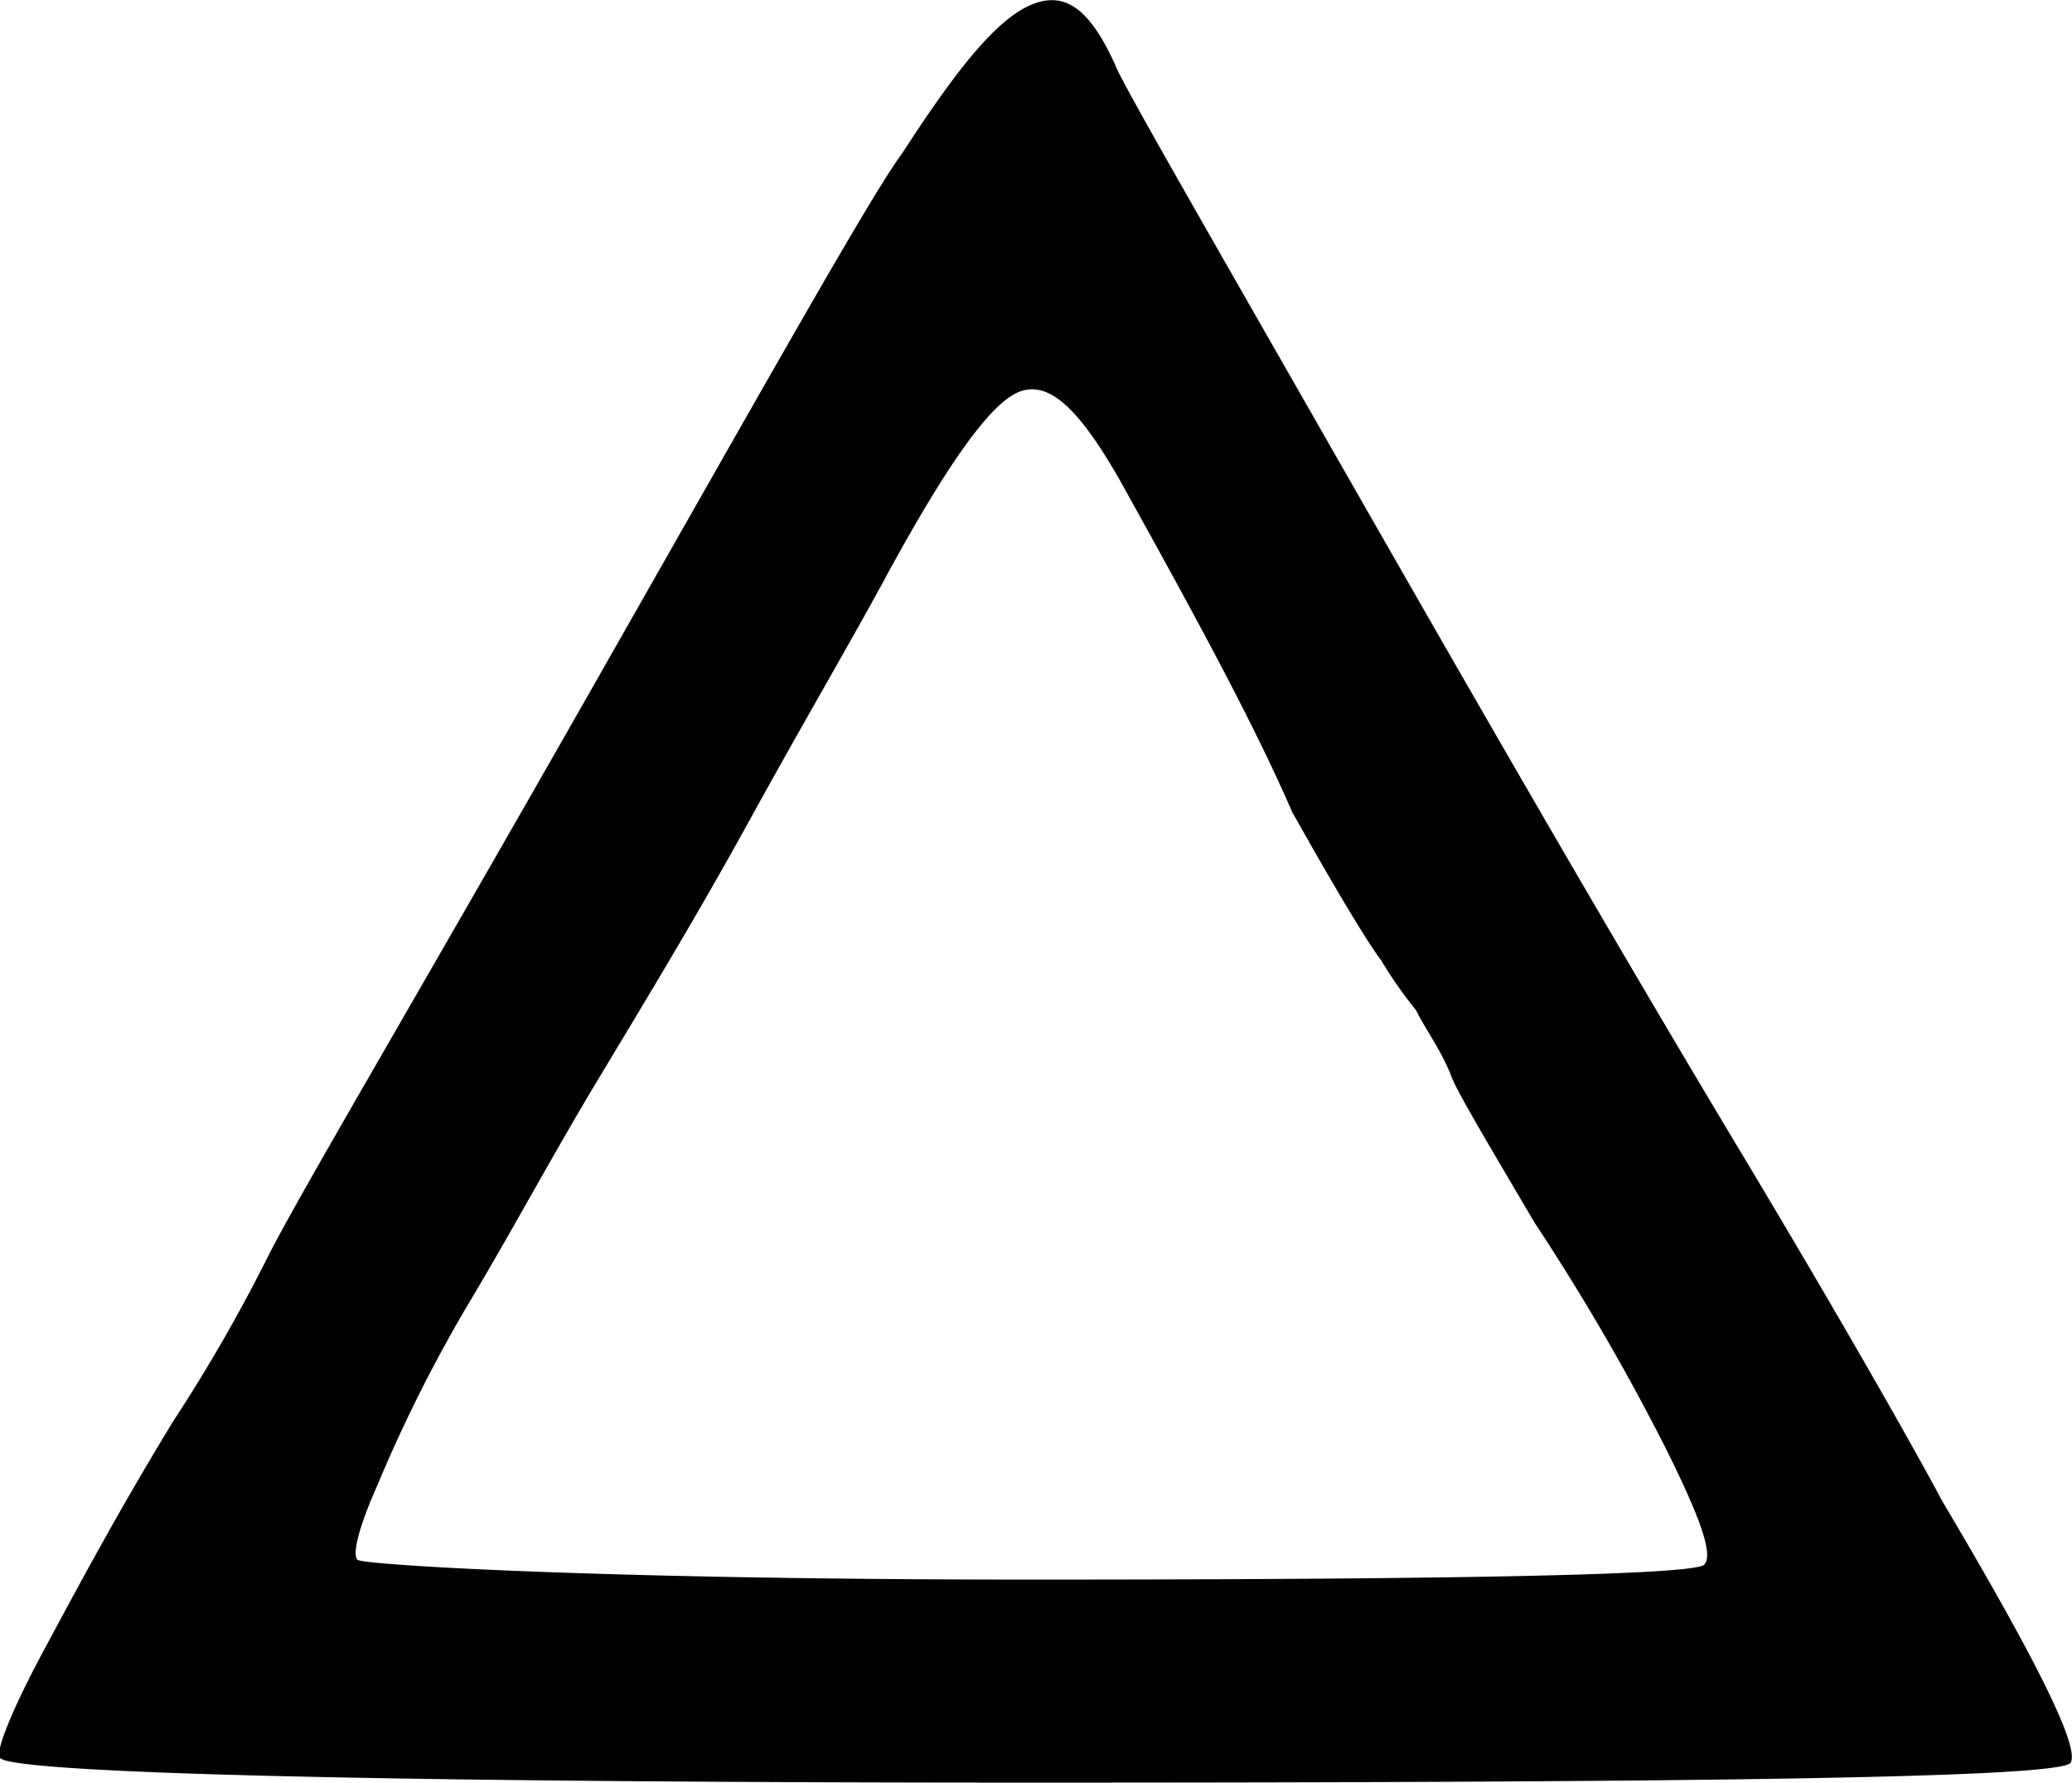 <svg xmlns="http://www.w3.org/2000/svg" viewBox="0 0 41.85 36"><title>Trine</title><g id="Layer_2" data-name="Layer 2"><g id="Layer_1-2" data-name="Layer 1"><path id="Trine" d="M18.22,3.1c1.1-1.7,1.9-2.7,2.6-3s1.2.1,1.7,1.2c.1.3,1.6,2.9,4.4,7.8s5.5,9.6,8.2,14.1,4,6.9,4.1,7.1c1.9,3.2,2.8,5,2.6,5.3s-7.2.4-20.9.4S.22,35.8,0,35.5c-.1-.1.2-.9.9-2.2s1.5-2.8,2.6-4.6a33.3,33.3,0,0,0,1.9-3.3c.6-1.2,2.8-4.9,6.5-11.4S17.62,3.9,18.22,3.1Zm4.4,6.6c-.8-1.4-1.4-2-2-1.8s-1.5,1.5-2.7,3.7c-.7,1.3-1.7,3-2.8,5s-2.2,3.8-3.1,5.3-1.7,3-2.6,4.5A29.62,29.62,0,0,0,7.62,30c-.4.9-.5,1.4-.4,1.5s4.8.4,13.6.4,13.4-.1,13.6-.3-.1-1-.8-2.4A45.72,45.72,0,0,0,31,24.7c-1-1.7-1.6-2.7-1.7-3-.2-.5-.5-.9-.7-1.3a8.65,8.65,0,0,1-.7-1q-.45-.6-1.8-3C25.32,14.6,24.12,12.4,22.62,9.7Z"/></g></g></svg>